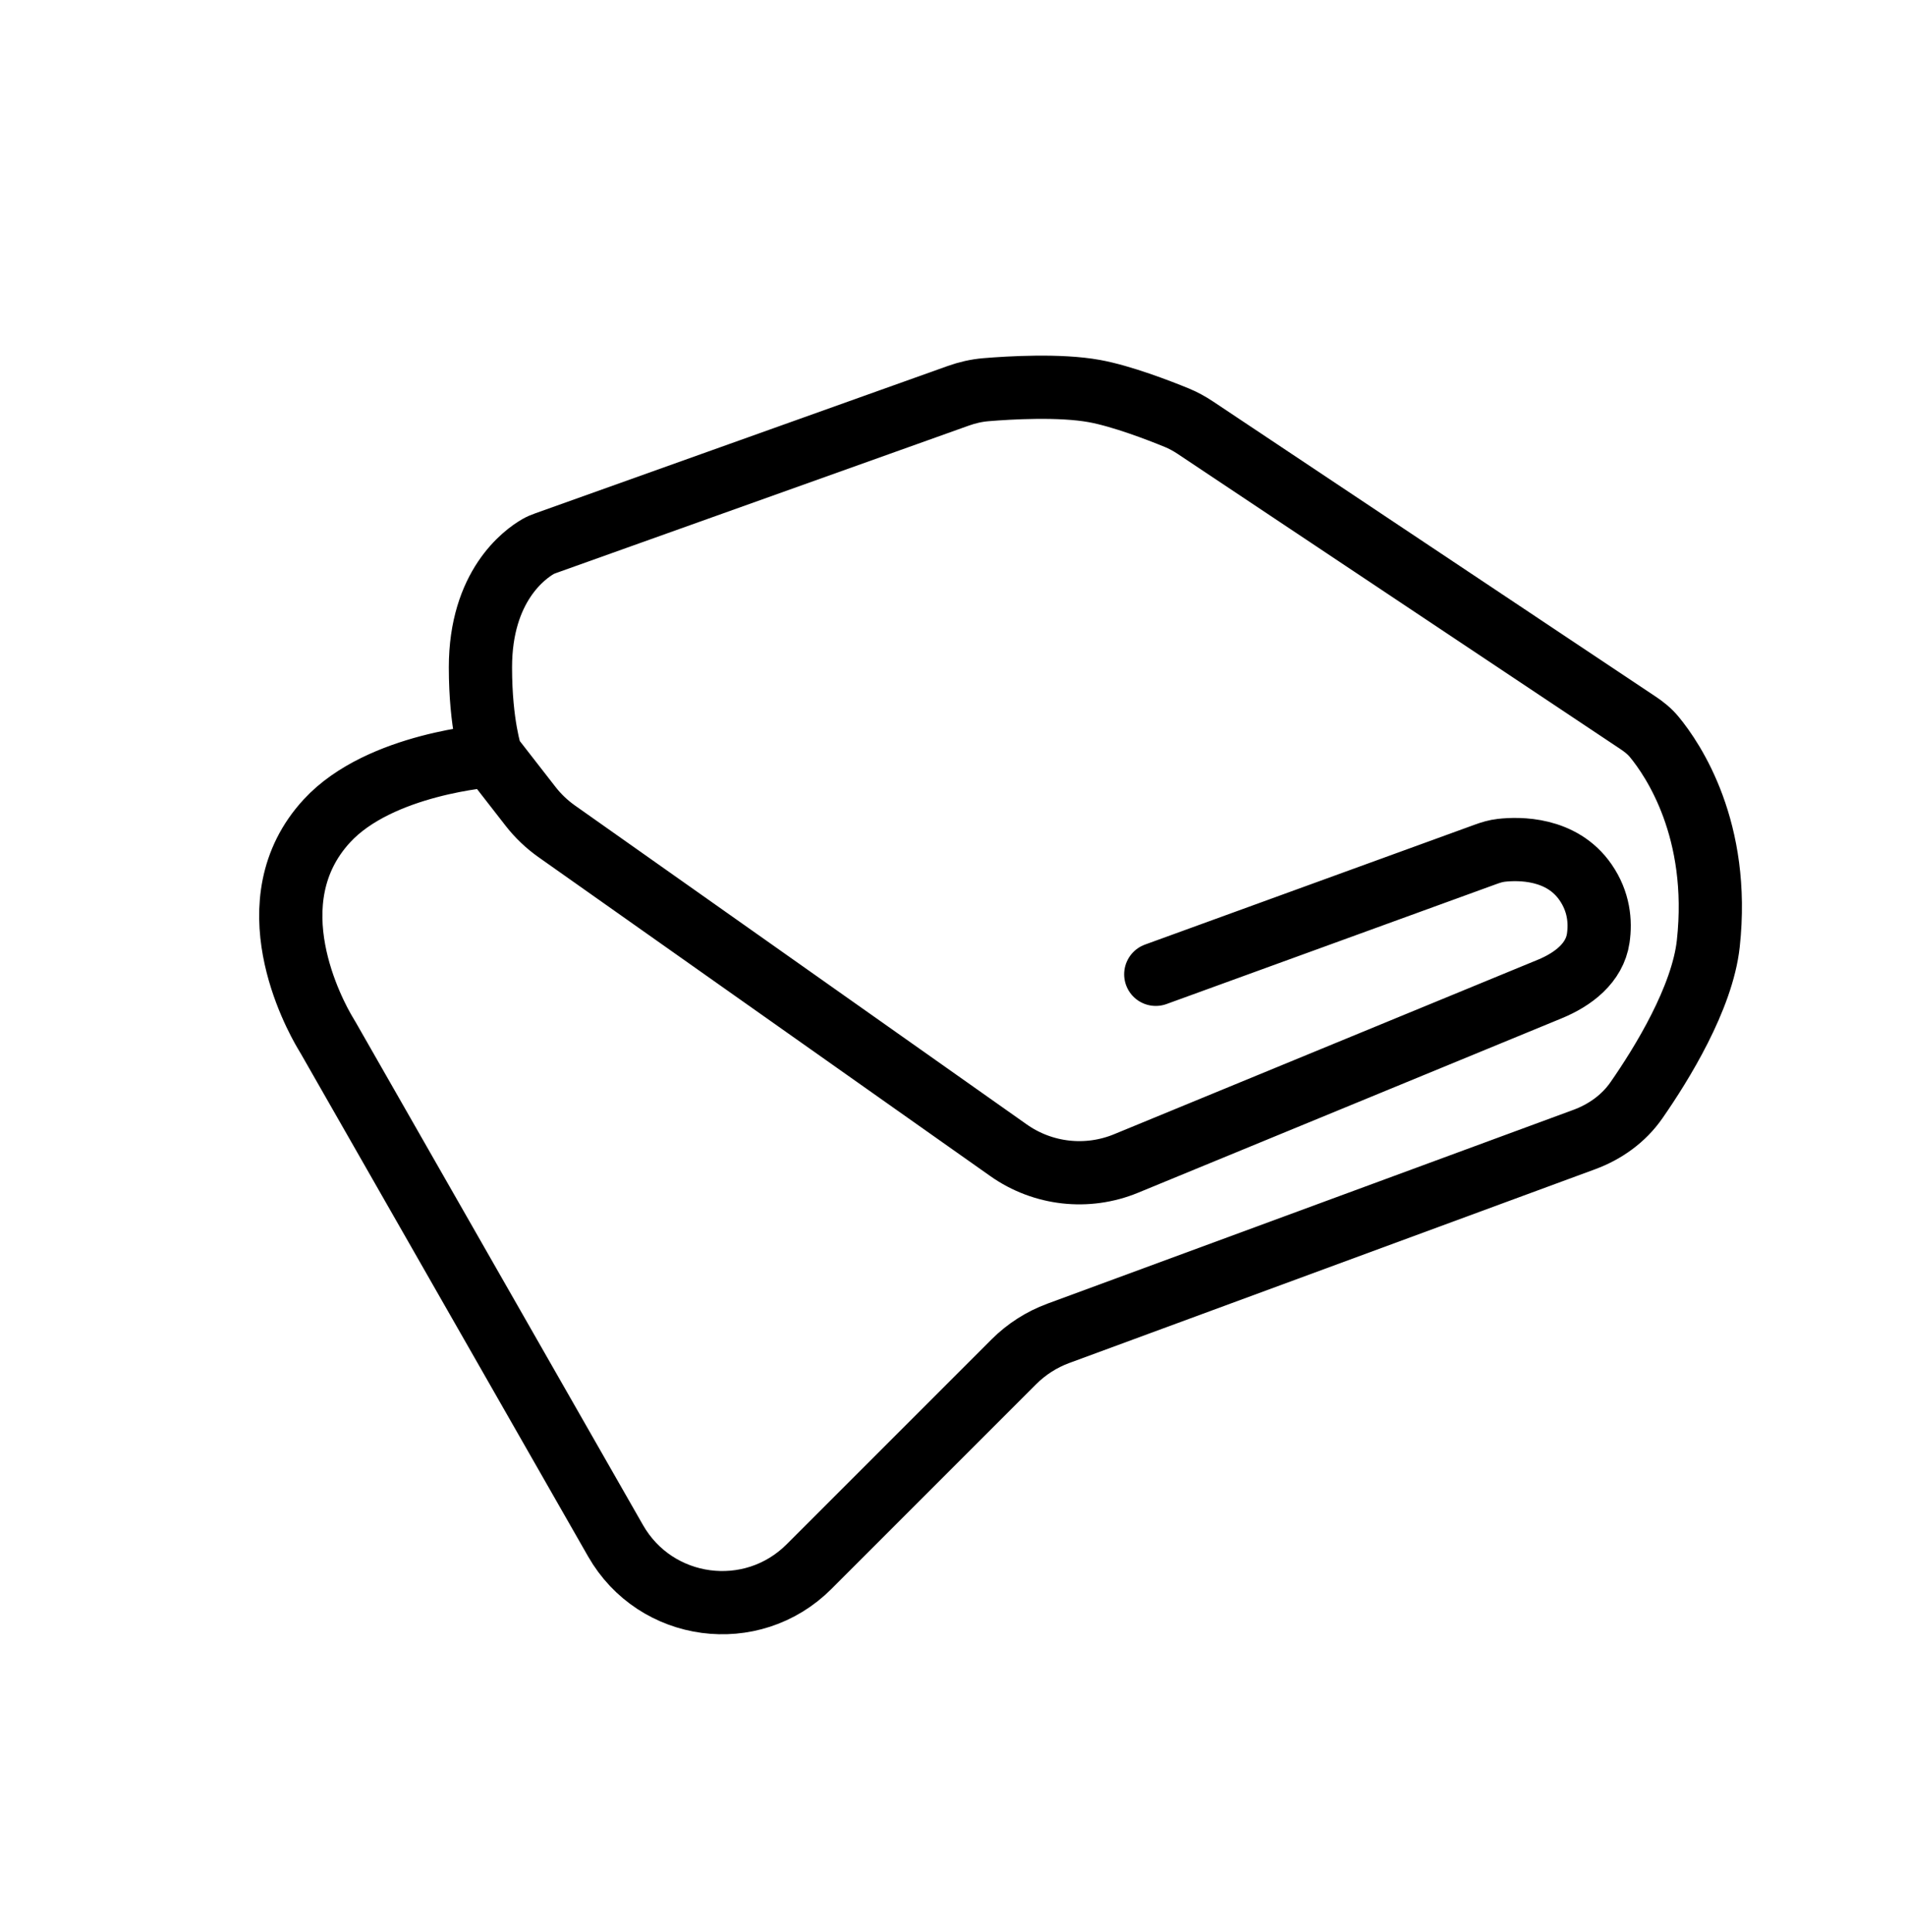 <svg width="74" height="75" viewBox="0 0 74 75" fill="none" xmlns="http://www.w3.org/2000/svg">
<path d="M44.872 37.826L57.69 33.165C57.884 33.094 58.083 33.035 58.288 33.012C58.971 32.935 60.627 32.907 61.557 34.251C62.079 35.005 62.144 35.784 62.052 36.422C61.912 37.387 61.074 38.025 60.172 38.396L43.72 45.17C42.211 45.792 40.489 45.598 39.156 44.657L21.615 32.275C21.232 32.004 20.89 31.679 20.602 31.309L19.066 29.335M19.066 29.335C19.066 29.335 18.653 28.144 18.653 25.908C18.653 22.747 20.372 21.517 20.891 21.218C20.987 21.163 21.089 21.122 21.194 21.085L37.203 15.367C37.548 15.244 37.904 15.161 38.269 15.13C39.205 15.052 41.144 14.938 42.489 15.182C43.557 15.377 44.995 15.933 45.676 16.211C45.936 16.317 46.181 16.452 46.415 16.608L63.585 28.055C63.822 28.212 64.044 28.389 64.225 28.608C64.955 29.492 66.806 32.215 66.324 36.634C66.093 38.75 64.515 41.305 63.534 42.716C63.039 43.429 62.318 43.943 61.503 44.243L41.088 51.765C40.44 52.004 39.853 52.38 39.365 52.867L31.409 60.823C29.186 63.046 25.459 62.547 23.899 59.818L12.757 40.318C12.715 40.246 12.673 40.177 12.631 40.105C12.198 39.377 9.804 35 12.695 31.867C14.755 29.633 19.066 29.335 19.066 29.335Z" stroke="black" stroke-width="2.455" stroke-linecap="round" stroke-linejoin="round"/>
</svg>
